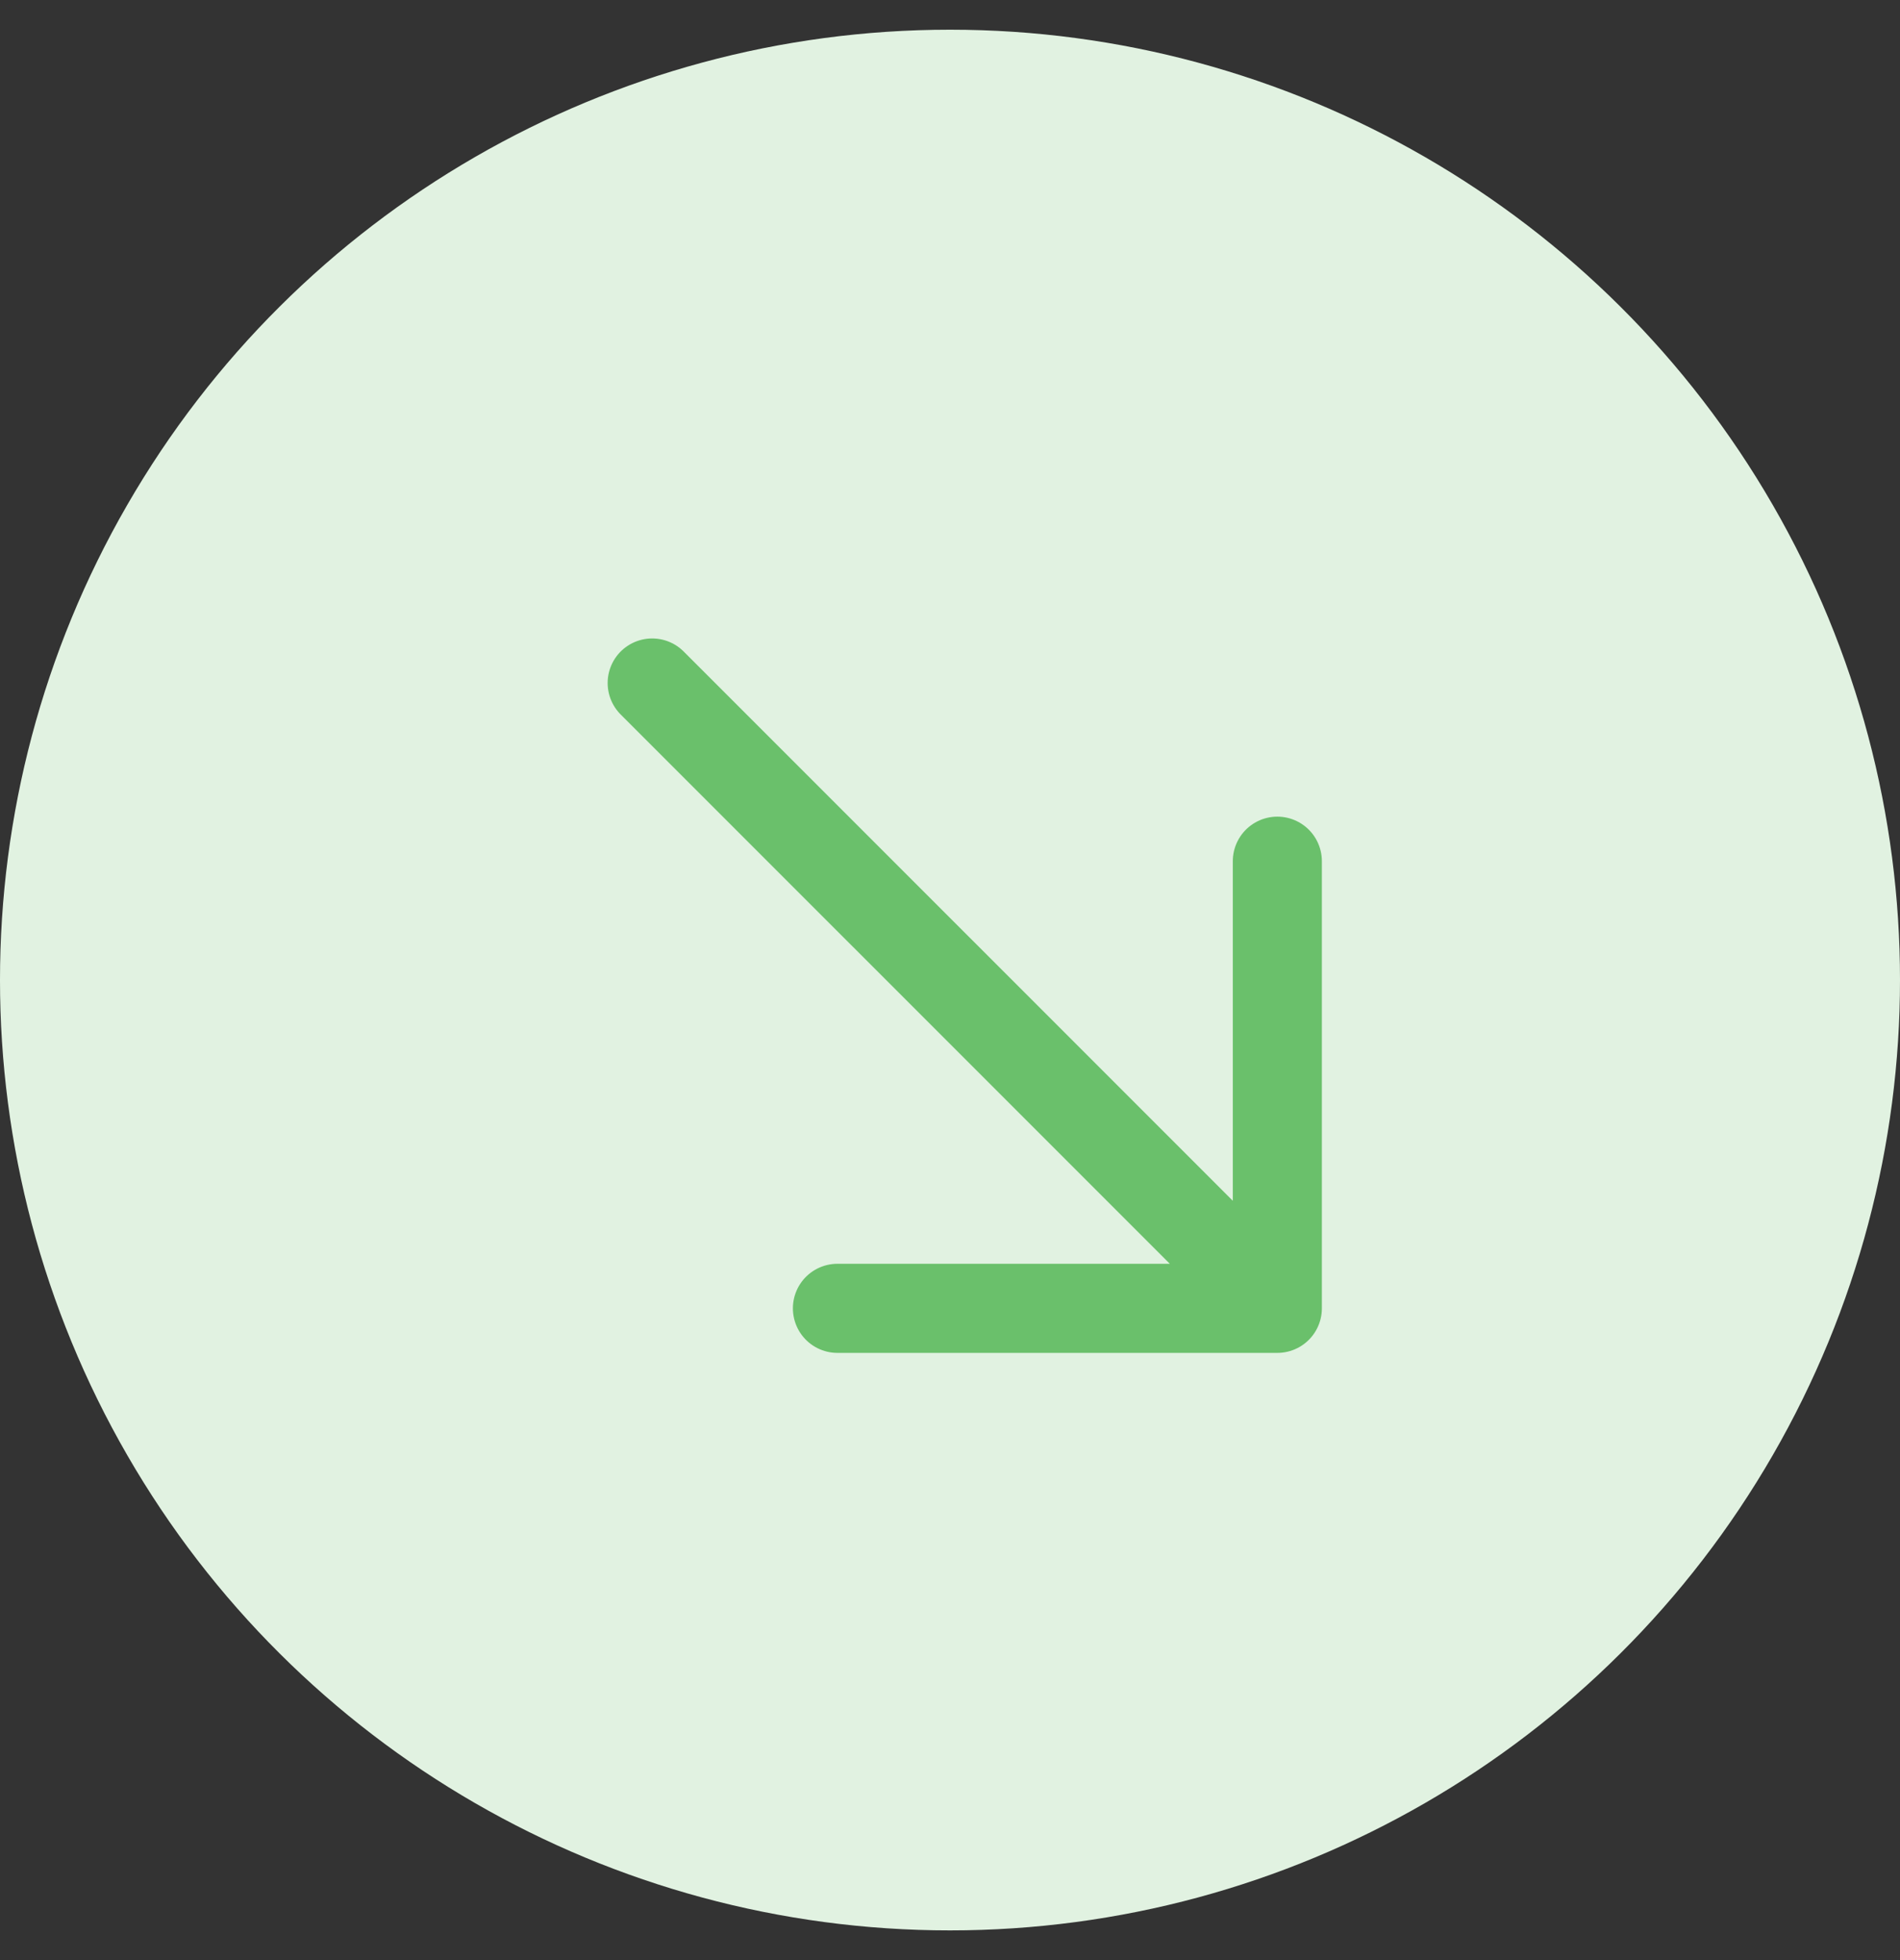 <svg width="32" height="33" viewBox="0 0 32 33" fill="none" xmlns="http://www.w3.org/2000/svg">
<rect x="0" y="0" width="32" height="33" fill="#333333" stroke="none"/>
<circle cx="16" cy="16.5" r="16" transform="rotate(90 16 16.5)" fill="#E1F2E1"/>
<path d="M14.104 22.027L21.513 22.027M21.513 14.499L21.513 22.027M21.513 22.027L10.984 11.499" stroke="#6AC06B" stroke-width="1.5" stroke-linecap="round" stroke-linejoin="round"/>
</svg>
